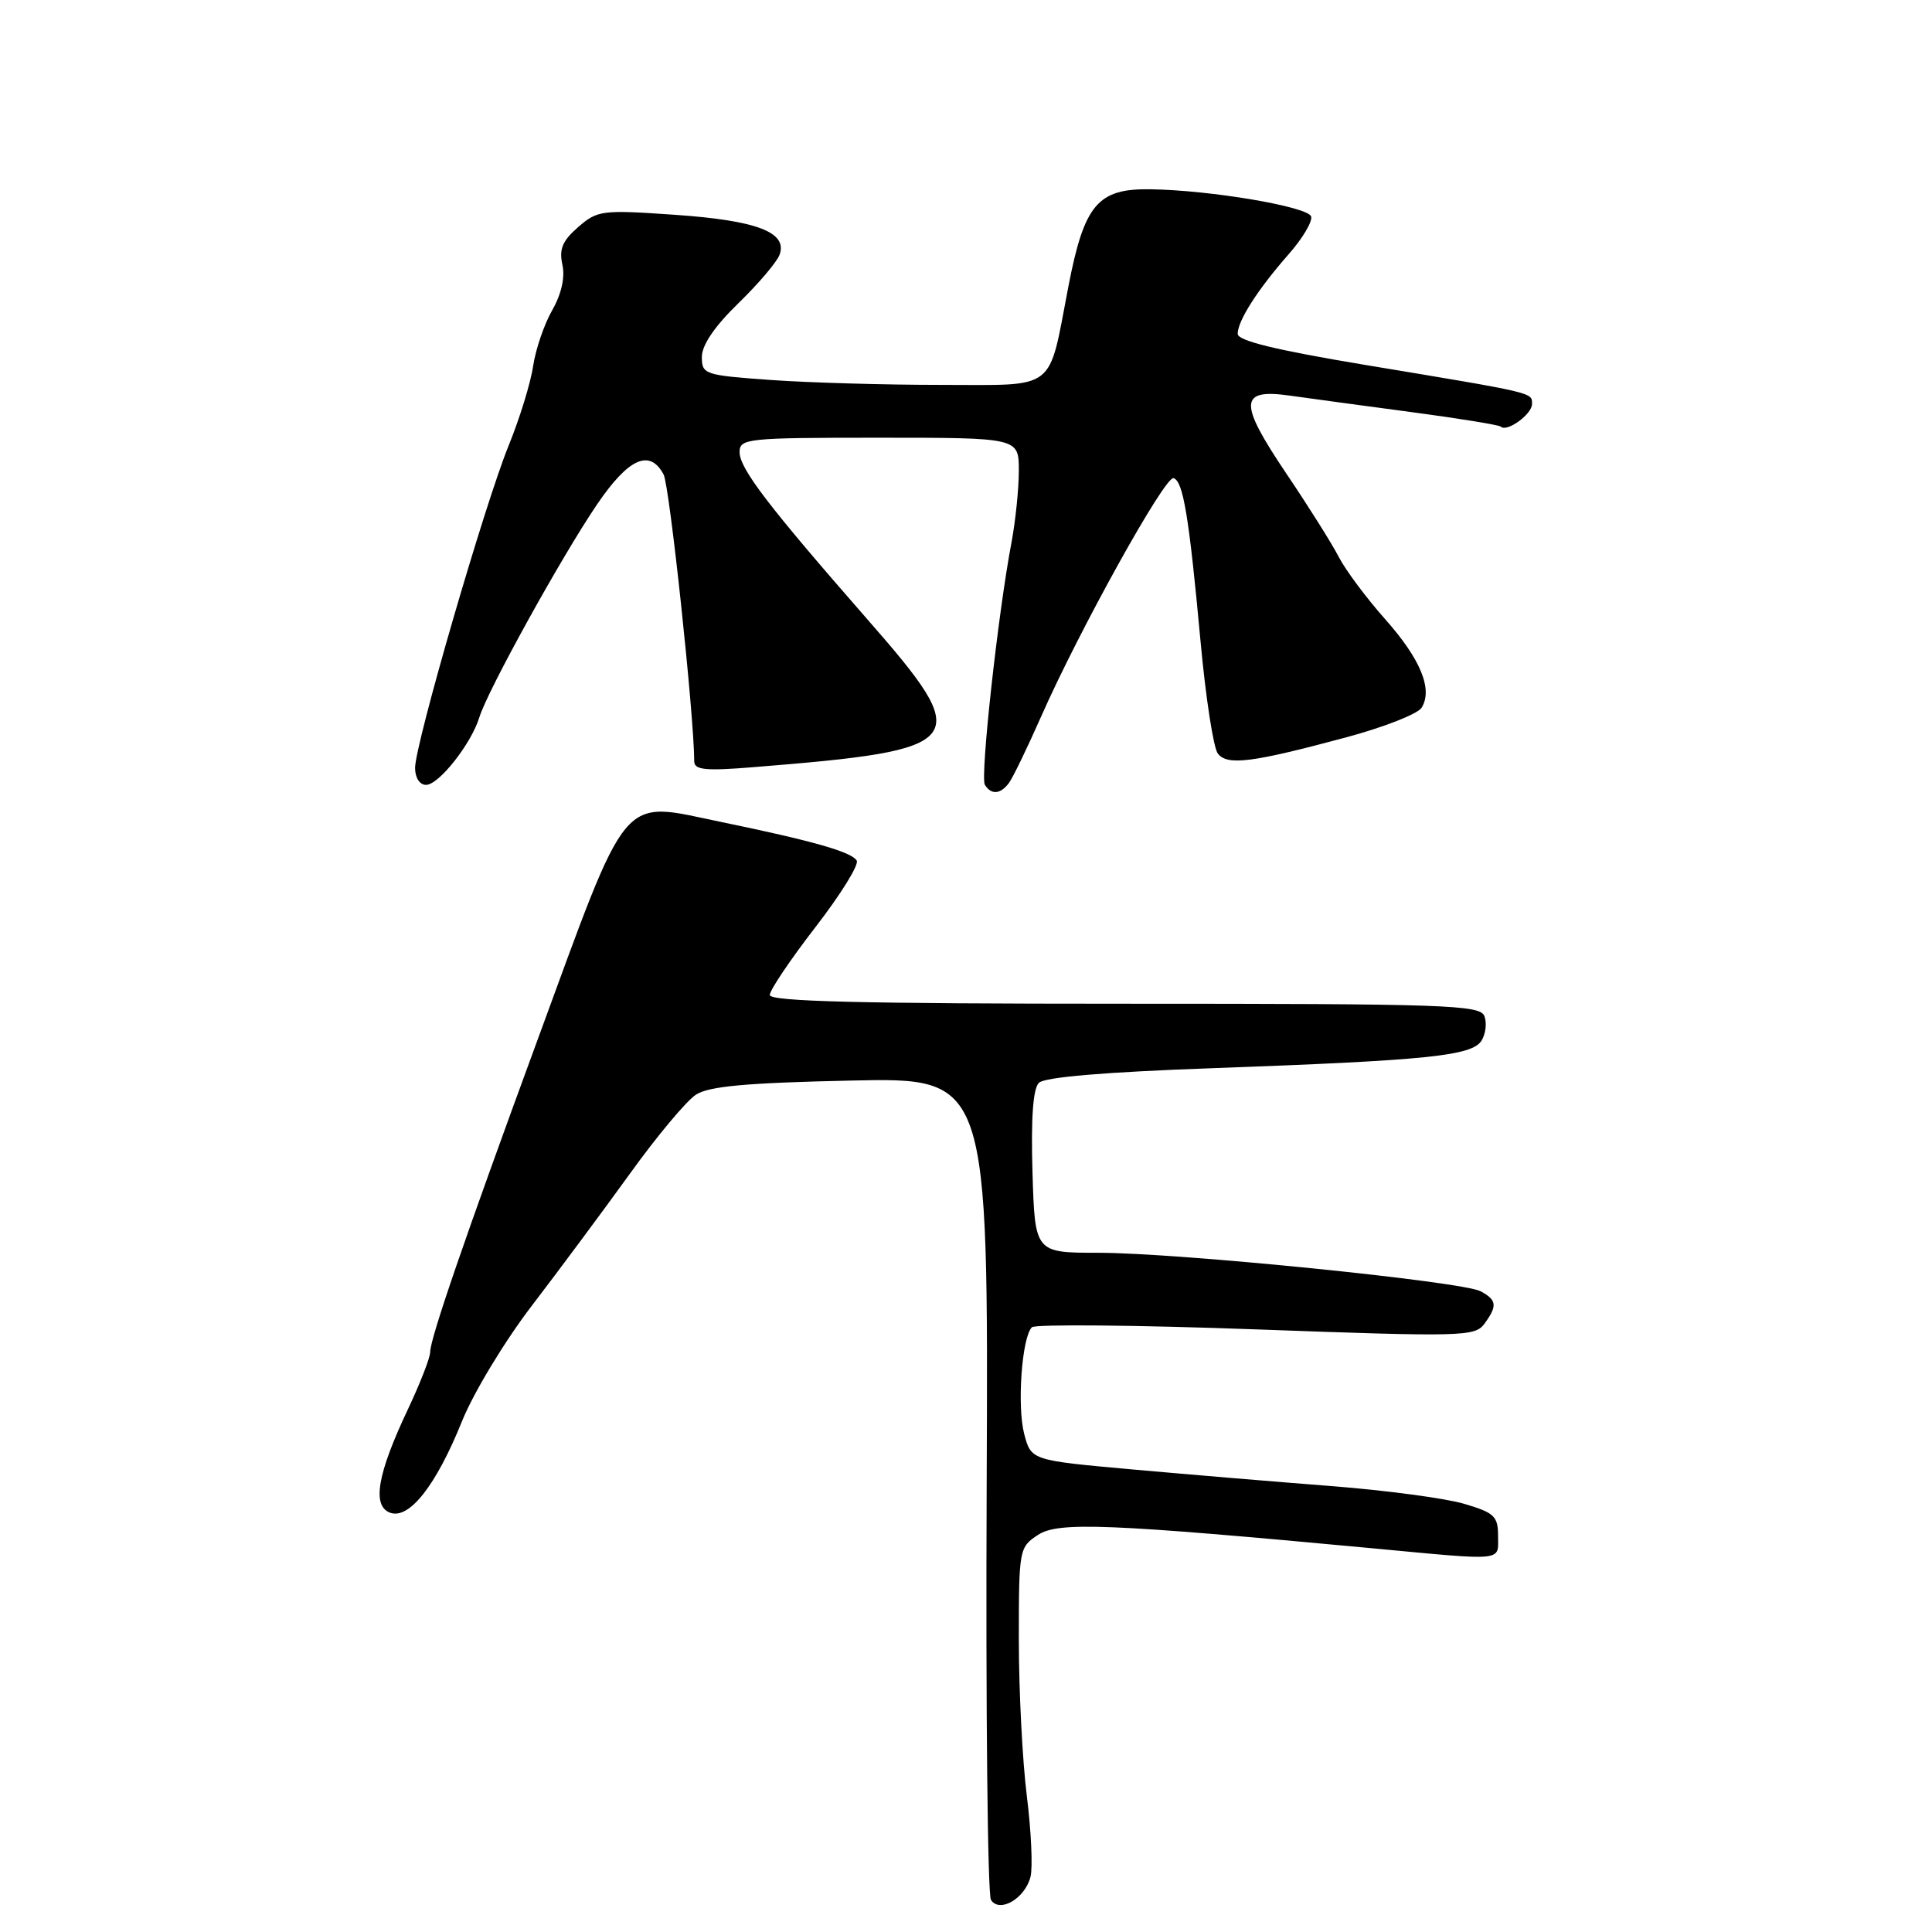<?xml version="1.0" encoding="UTF-8" standalone="no"?>
<!DOCTYPE svg PUBLIC "-//W3C//DTD SVG 1.1//EN" "http://www.w3.org/Graphics/SVG/1.1/DTD/svg11.dtd" >
<svg xmlns="http://www.w3.org/2000/svg" xmlns:xlink="http://www.w3.org/1999/xlink" version="1.1" viewBox="0 0 256 256">
 <g >
 <path fill="currentColor"
d=" M 136.55 248.68 C 136.86 247.43 136.64 242.62 136.06 237.98 C 135.48 233.35 135.00 224.04 135.00 217.30 C 135.00 205.26 135.04 205.02 137.56 203.37 C 140.24 201.62 146.83 201.88 182.00 205.17 C 199.59 206.82 198.50 206.92 198.50 203.54 C 198.50 200.90 198.02 200.45 194.00 199.26 C 191.53 198.53 183.65 197.48 176.50 196.92 C 169.35 196.37 157.45 195.37 150.06 194.71 C 136.63 193.50 136.63 193.50 135.71 190.00 C 134.75 186.31 135.40 177.20 136.73 175.87 C 137.15 175.45 150.52 175.57 166.44 176.15 C 193.82 177.15 195.44 177.11 196.69 175.41 C 198.43 173.03 198.35 172.26 196.19 171.10 C 193.75 169.80 156.08 166.00 145.57 166.00 C 137.13 166.00 137.13 166.00 136.81 155.32 C 136.60 148.15 136.88 144.25 137.66 143.48 C 138.42 142.72 146.45 142.05 160.66 141.54 C 189.22 140.51 195.04 139.91 196.31 137.89 C 196.86 137.00 197.04 135.54 196.69 134.64 C 196.12 133.15 191.65 133.00 149.03 133.00 C 113.98 133.00 102.00 132.70 102.00 131.84 C 102.00 131.20 104.73 127.15 108.06 122.84 C 111.39 118.53 113.85 114.57 113.52 114.03 C 112.80 112.87 107.74 111.43 95.53 108.91 C 82.01 106.13 83.51 104.34 71.15 138.00 C 61.56 164.11 57.00 177.38 57.00 179.16 C 57.00 179.90 55.67 183.31 54.05 186.74 C 50.01 195.28 49.27 199.50 51.66 200.43 C 54.20 201.41 57.78 196.86 61.23 188.29 C 62.75 184.53 66.88 177.70 70.48 173.00 C 74.06 168.32 79.91 160.45 83.48 155.50 C 87.04 150.55 90.98 145.84 92.23 145.04 C 93.94 143.93 98.97 143.48 112.74 143.18 C 130.97 142.78 130.97 142.78 130.74 196.64 C 130.61 226.26 130.86 251.06 131.31 251.75 C 132.46 253.53 135.82 251.56 136.55 248.68 Z  M 133.69 103.75 C 134.20 103.06 136.11 99.12 137.93 95.00 C 143.00 83.50 154.38 63.01 155.50 63.36 C 156.78 63.75 157.55 68.41 159.08 85.00 C 159.76 92.42 160.79 99.11 161.37 99.85 C 162.62 101.48 165.89 101.06 178.46 97.68 C 183.39 96.35 187.85 94.60 188.36 93.79 C 189.90 91.36 188.24 87.33 183.51 82.01 C 181.05 79.24 178.30 75.55 177.40 73.81 C 176.50 72.06 173.37 67.08 170.44 62.74 C 164.09 53.31 164.18 51.47 170.90 52.42 C 173.43 52.78 180.67 53.76 186.98 54.60 C 193.30 55.44 198.64 56.31 198.86 56.53 C 199.65 57.32 203.00 54.90 203.00 53.54 C 203.00 51.99 203.59 52.12 180.75 48.33 C 169.04 46.38 164.00 45.15 164.00 44.24 C 164.00 42.50 166.65 38.36 170.76 33.68 C 172.61 31.58 173.94 29.33 173.73 28.68 C 173.29 27.38 160.38 25.19 152.42 25.08 C 145.44 24.97 143.66 27.10 141.56 38.00 C 138.85 52.05 140.21 51.00 124.68 51.00 C 117.32 51.00 107.19 50.71 102.15 50.35 C 93.33 49.72 93.00 49.61 93.00 47.29 C 93.00 45.73 94.69 43.24 97.83 40.19 C 100.49 37.61 102.95 34.71 103.30 33.75 C 104.38 30.77 100.28 29.21 89.39 28.46 C 79.74 27.79 79.17 27.87 76.61 30.09 C 74.53 31.90 74.06 33.01 74.52 35.07 C 74.89 36.76 74.40 38.94 73.17 41.11 C 72.10 42.97 70.97 46.31 70.64 48.51 C 70.32 50.72 68.86 55.45 67.41 59.01 C 64.23 66.81 55.01 98.58 55.00 101.75 C 55.00 103.05 55.61 104.00 56.45 104.00 C 58.15 104.00 62.44 98.56 63.52 95.04 C 64.59 91.52 74.40 73.78 79.09 66.87 C 83.27 60.71 86.09 59.43 87.93 62.87 C 88.72 64.34 91.97 94.76 91.99 100.89 C 92.00 102.02 93.50 102.17 99.75 101.66 C 128.56 99.35 129.27 98.43 114.84 81.96 C 101.80 67.05 98.00 62.09 98.00 59.91 C 98.00 58.10 98.96 58.00 116.50 58.00 C 135.00 58.00 135.00 58.00 135.00 62.36 C 135.00 64.76 134.56 69.04 134.03 71.87 C 132.25 81.20 129.86 102.97 130.50 103.99 C 131.34 105.35 132.56 105.26 133.69 103.75 Z "/>
</g>
</svg>